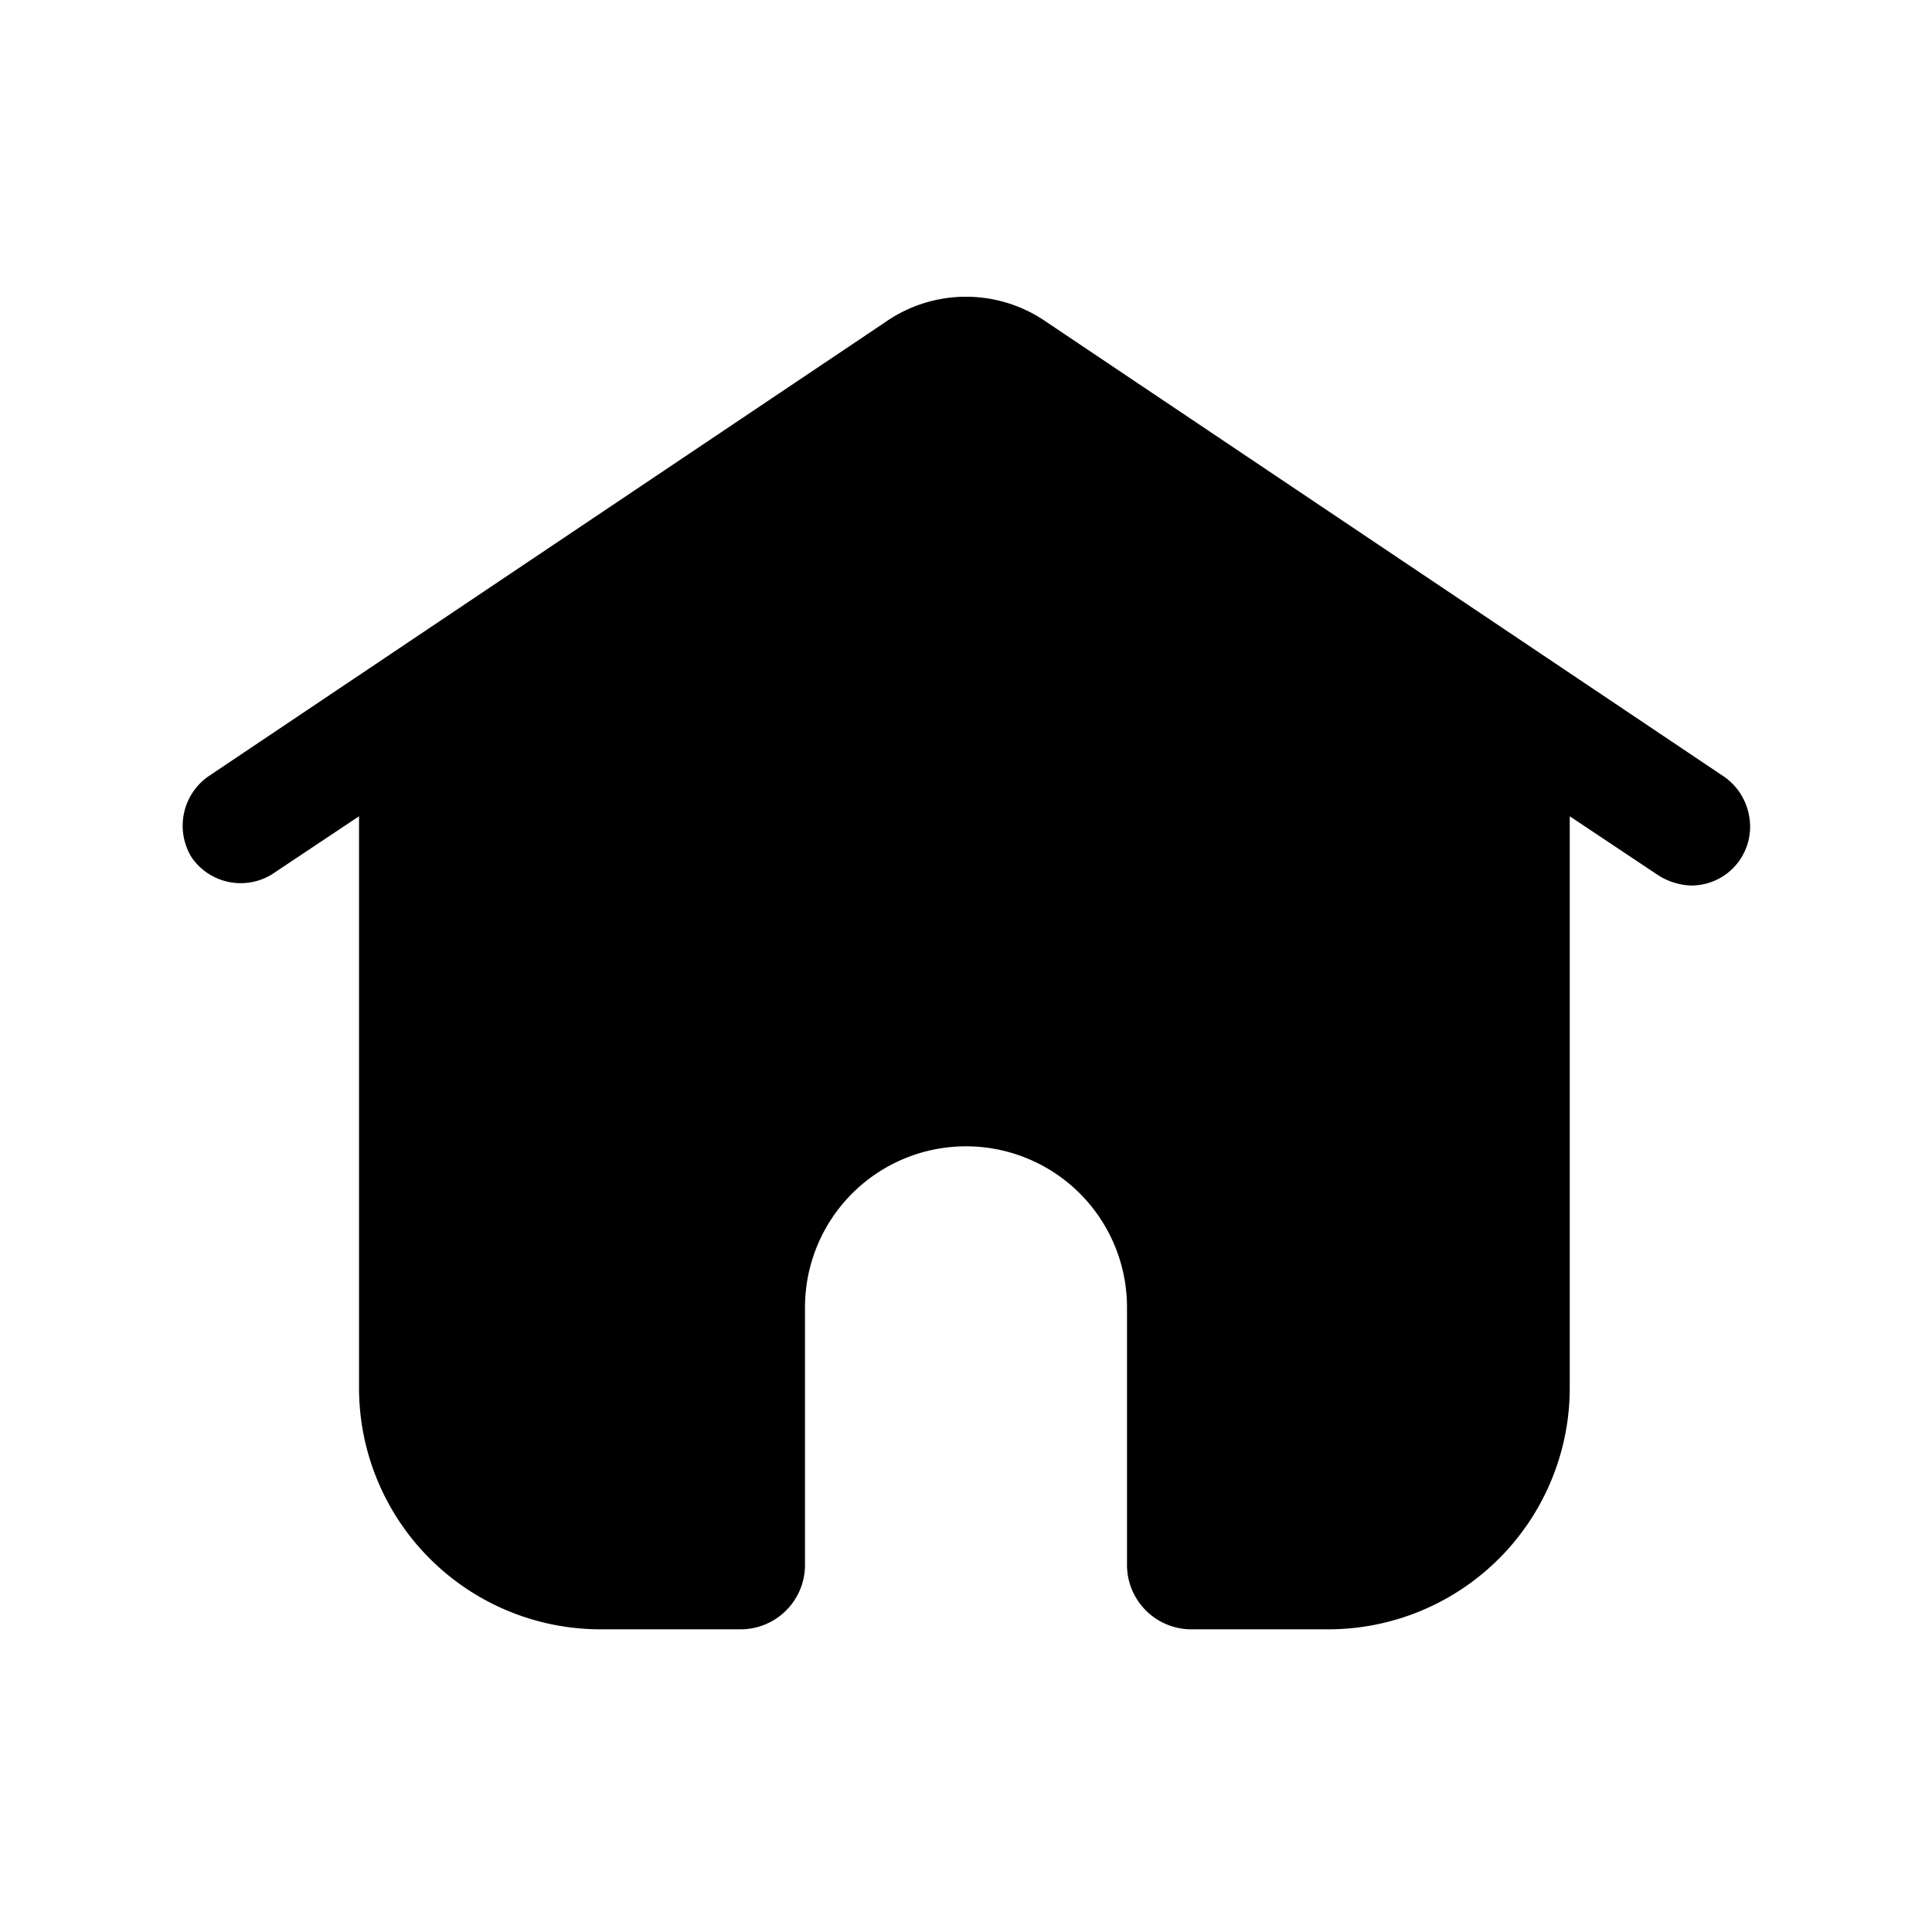 <svg xmlns="http://www.w3.org/2000/svg" fill="none" viewBox="0 0 24 24"><path fill="currentColor" d="M21.42 9.65 13 4a1.75 1.75 0 0 0-2 0L2.58 9.65a.75.75 0 0 0-.2 1 .74.74 0 0 0 1 .21l1.08-.72v7.1a3 3 0 0 0 3 3H9.2a.8.8 0 0 0 .8-.8v-3.2a2 2 0 0 1 4 0v3.2a.8.8 0 0 0 .8.8h1.7a3 3 0 0 0 3-3v-7.1l1.08.72A.81.81 0 0 0 21 11a.73.73 0 0 0 .725-.88.75.75 0 0 0-.305-.47Z"/></svg>